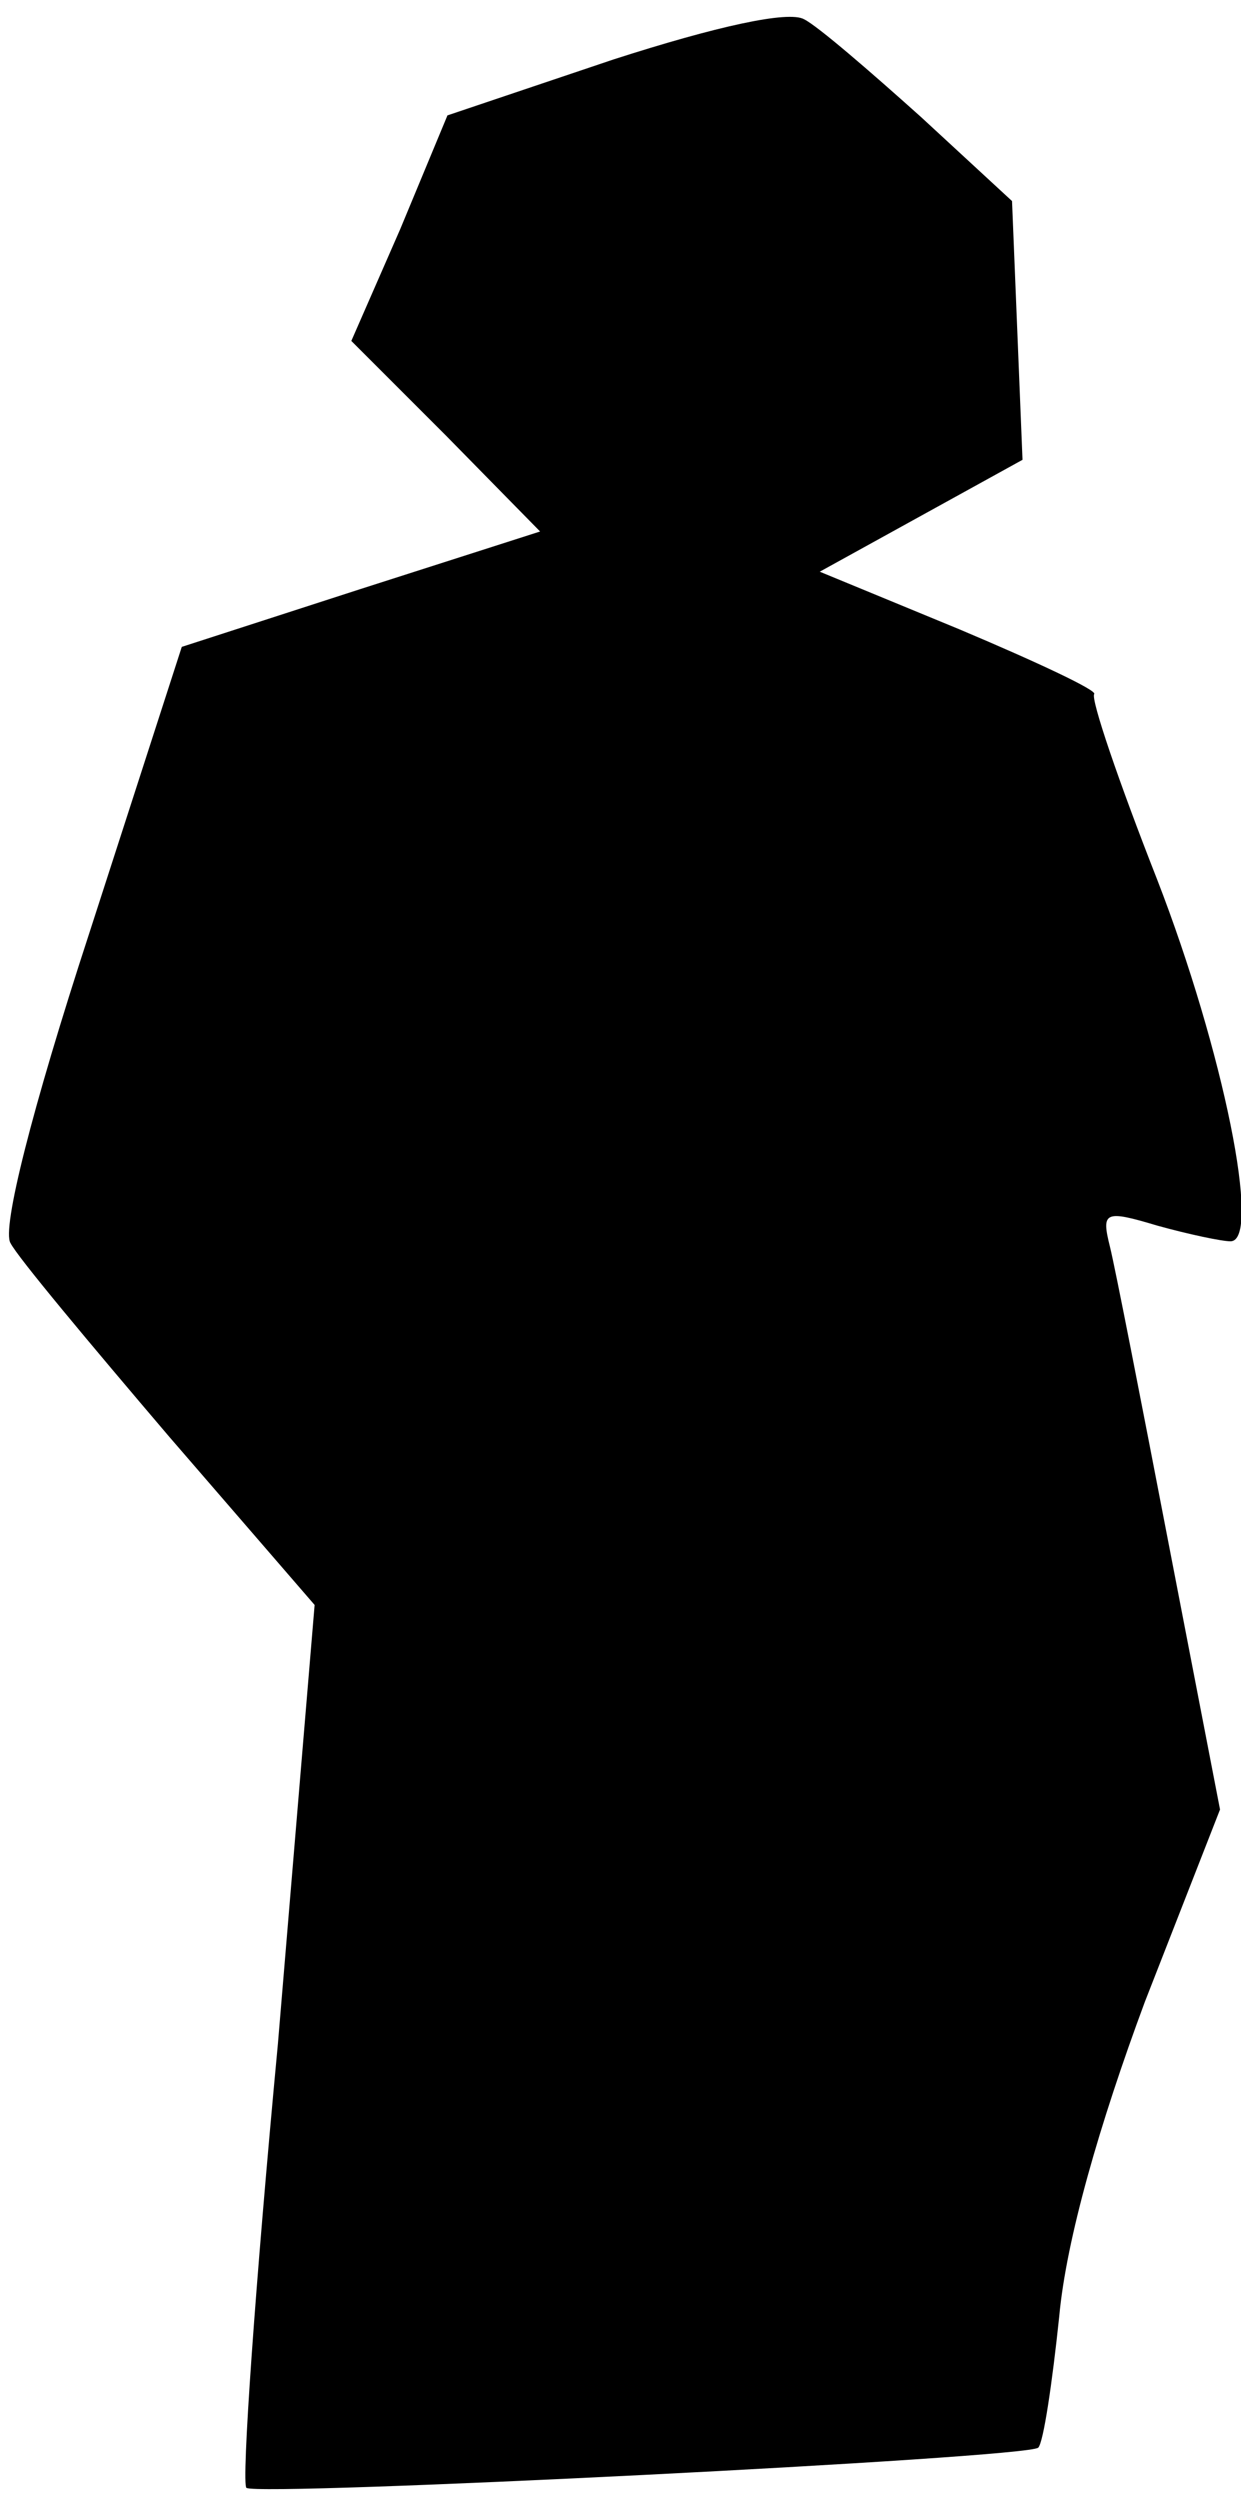 <?xml version="1.0" standalone="no"?>
<!DOCTYPE svg PUBLIC "-//W3C//DTD SVG 20010904//EN"
 "http://www.w3.org/TR/2001/REC-SVG-20010904/DTD/svg10.dtd">
<svg version="1.0" xmlns="http://www.w3.org/2000/svg"
 width="71pt" height="143pt" viewBox="0 0 71 143"
 preserveAspectRatio="xMidYMid meet">
<g transform="translate(0,143) scale(0.1,-0.1)"
fill="#000000" stroke="none">
<path fill="#000000" stroke="none" d="M351 1396 l-95 -32 -27 -65 -28 -64 54
-54 54 -55 -103 -33 -102 -33 -53 -164 c-33 -101 -50 -169 -45 -177 4 -8 45
-57 91 -111 l83 -96 -21 -251 c-13 -138 -21 -252 -18 -254 7 -5 447 17 453 23
3 3 8 37 12 75 4 44 23 110 49 180 l43 110 -29 150 c-16 83 -31 160 -34 172
-5 20 -3 21 27 12 18 -5 37 -9 42 -9 18 0 -4 109 -42 207 -22 56 -38 103 -36
106 2 2 -32 18 -77 37 l-80 33 58 32 58 32 -3 74 -3 74 -52 48 c-29 26 -59 52
-67 56 -9 5 -50 -4 -109 -23z"/>
</g>
</svg>
